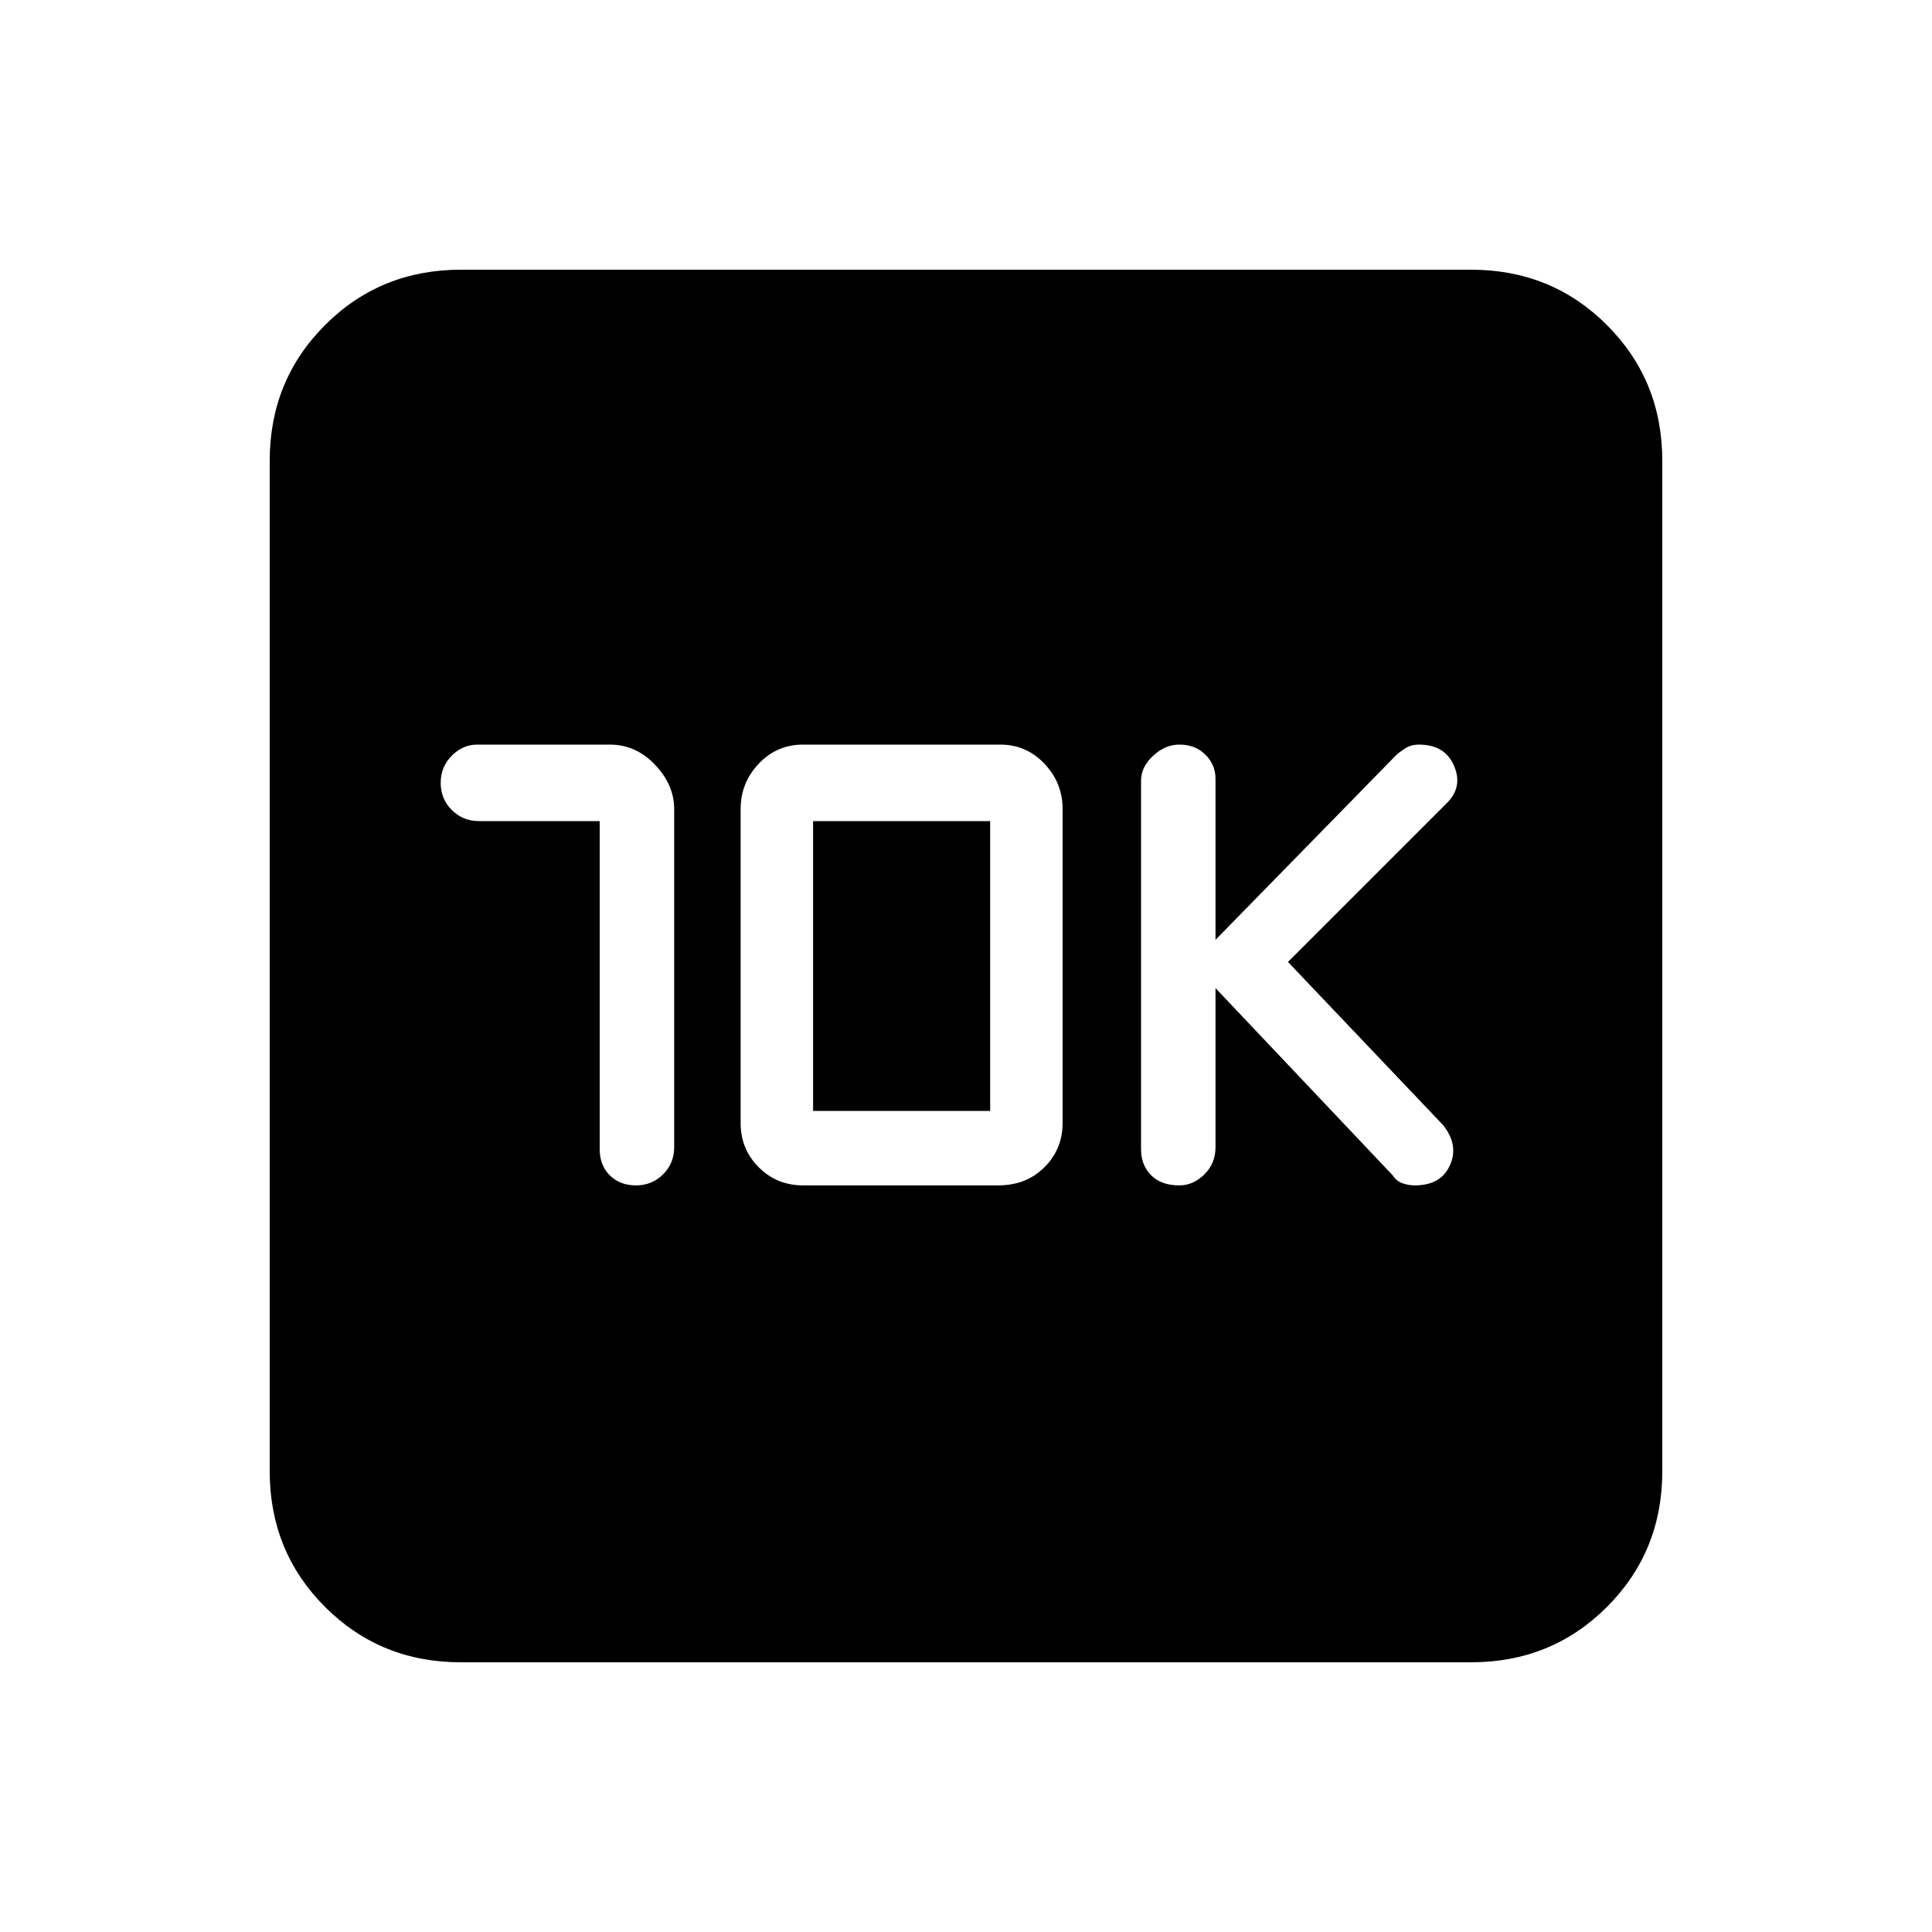 <svg xmlns="http://www.w3.org/2000/svg" height="20" width="20"><path d="M12.208 12.271q.146 0 .261-.115.114-.114.114-.281v-1.646l1.834 1.938q.041.062.104.083.062.021.125.021.271 0 .364-.209.094-.208-.072-.416l-1.605-1.688 1.646-1.646q.167-.166.073-.385-.094-.219-.364-.219-.084 0-.146.042-.063.042-.084.062l-1.875 1.917V8.062q0-.145-.104-.249-.104-.105-.271-.105-.146 0-.27.115-.126.115-.126.26v3.813q0 .166.105.271.104.104.291.104Zm-6-3.771v3.396q0 .166.104.271.105.104.271.104.167 0 .282-.115.114-.114.114-.281v-3.5q0-.25-.198-.458-.198-.209-.469-.209H4.938q-.146 0-.261.115-.115.115-.115.281 0 .167.115.281.115.115.281.115Zm2.104 3.771h2.021q.292 0 .479-.188.188-.187.188-.458v-3.25q0-.271-.188-.469-.187-.198-.458-.198H8.312q-.27 0-.458.198-.187.198-.187.469v3.25q0 .271.187.458.188.188.458.188Zm.105-.771v-3h1.833v3Zm-3.646 5.708q-.833 0-1.406-.573t-.573-1.406V4.771q0-.833.573-1.406t1.406-.573h10.458q.833 0 1.406.573t.573 1.406v10.458q0 .833-.573 1.406t-1.406.573Z"/></svg>